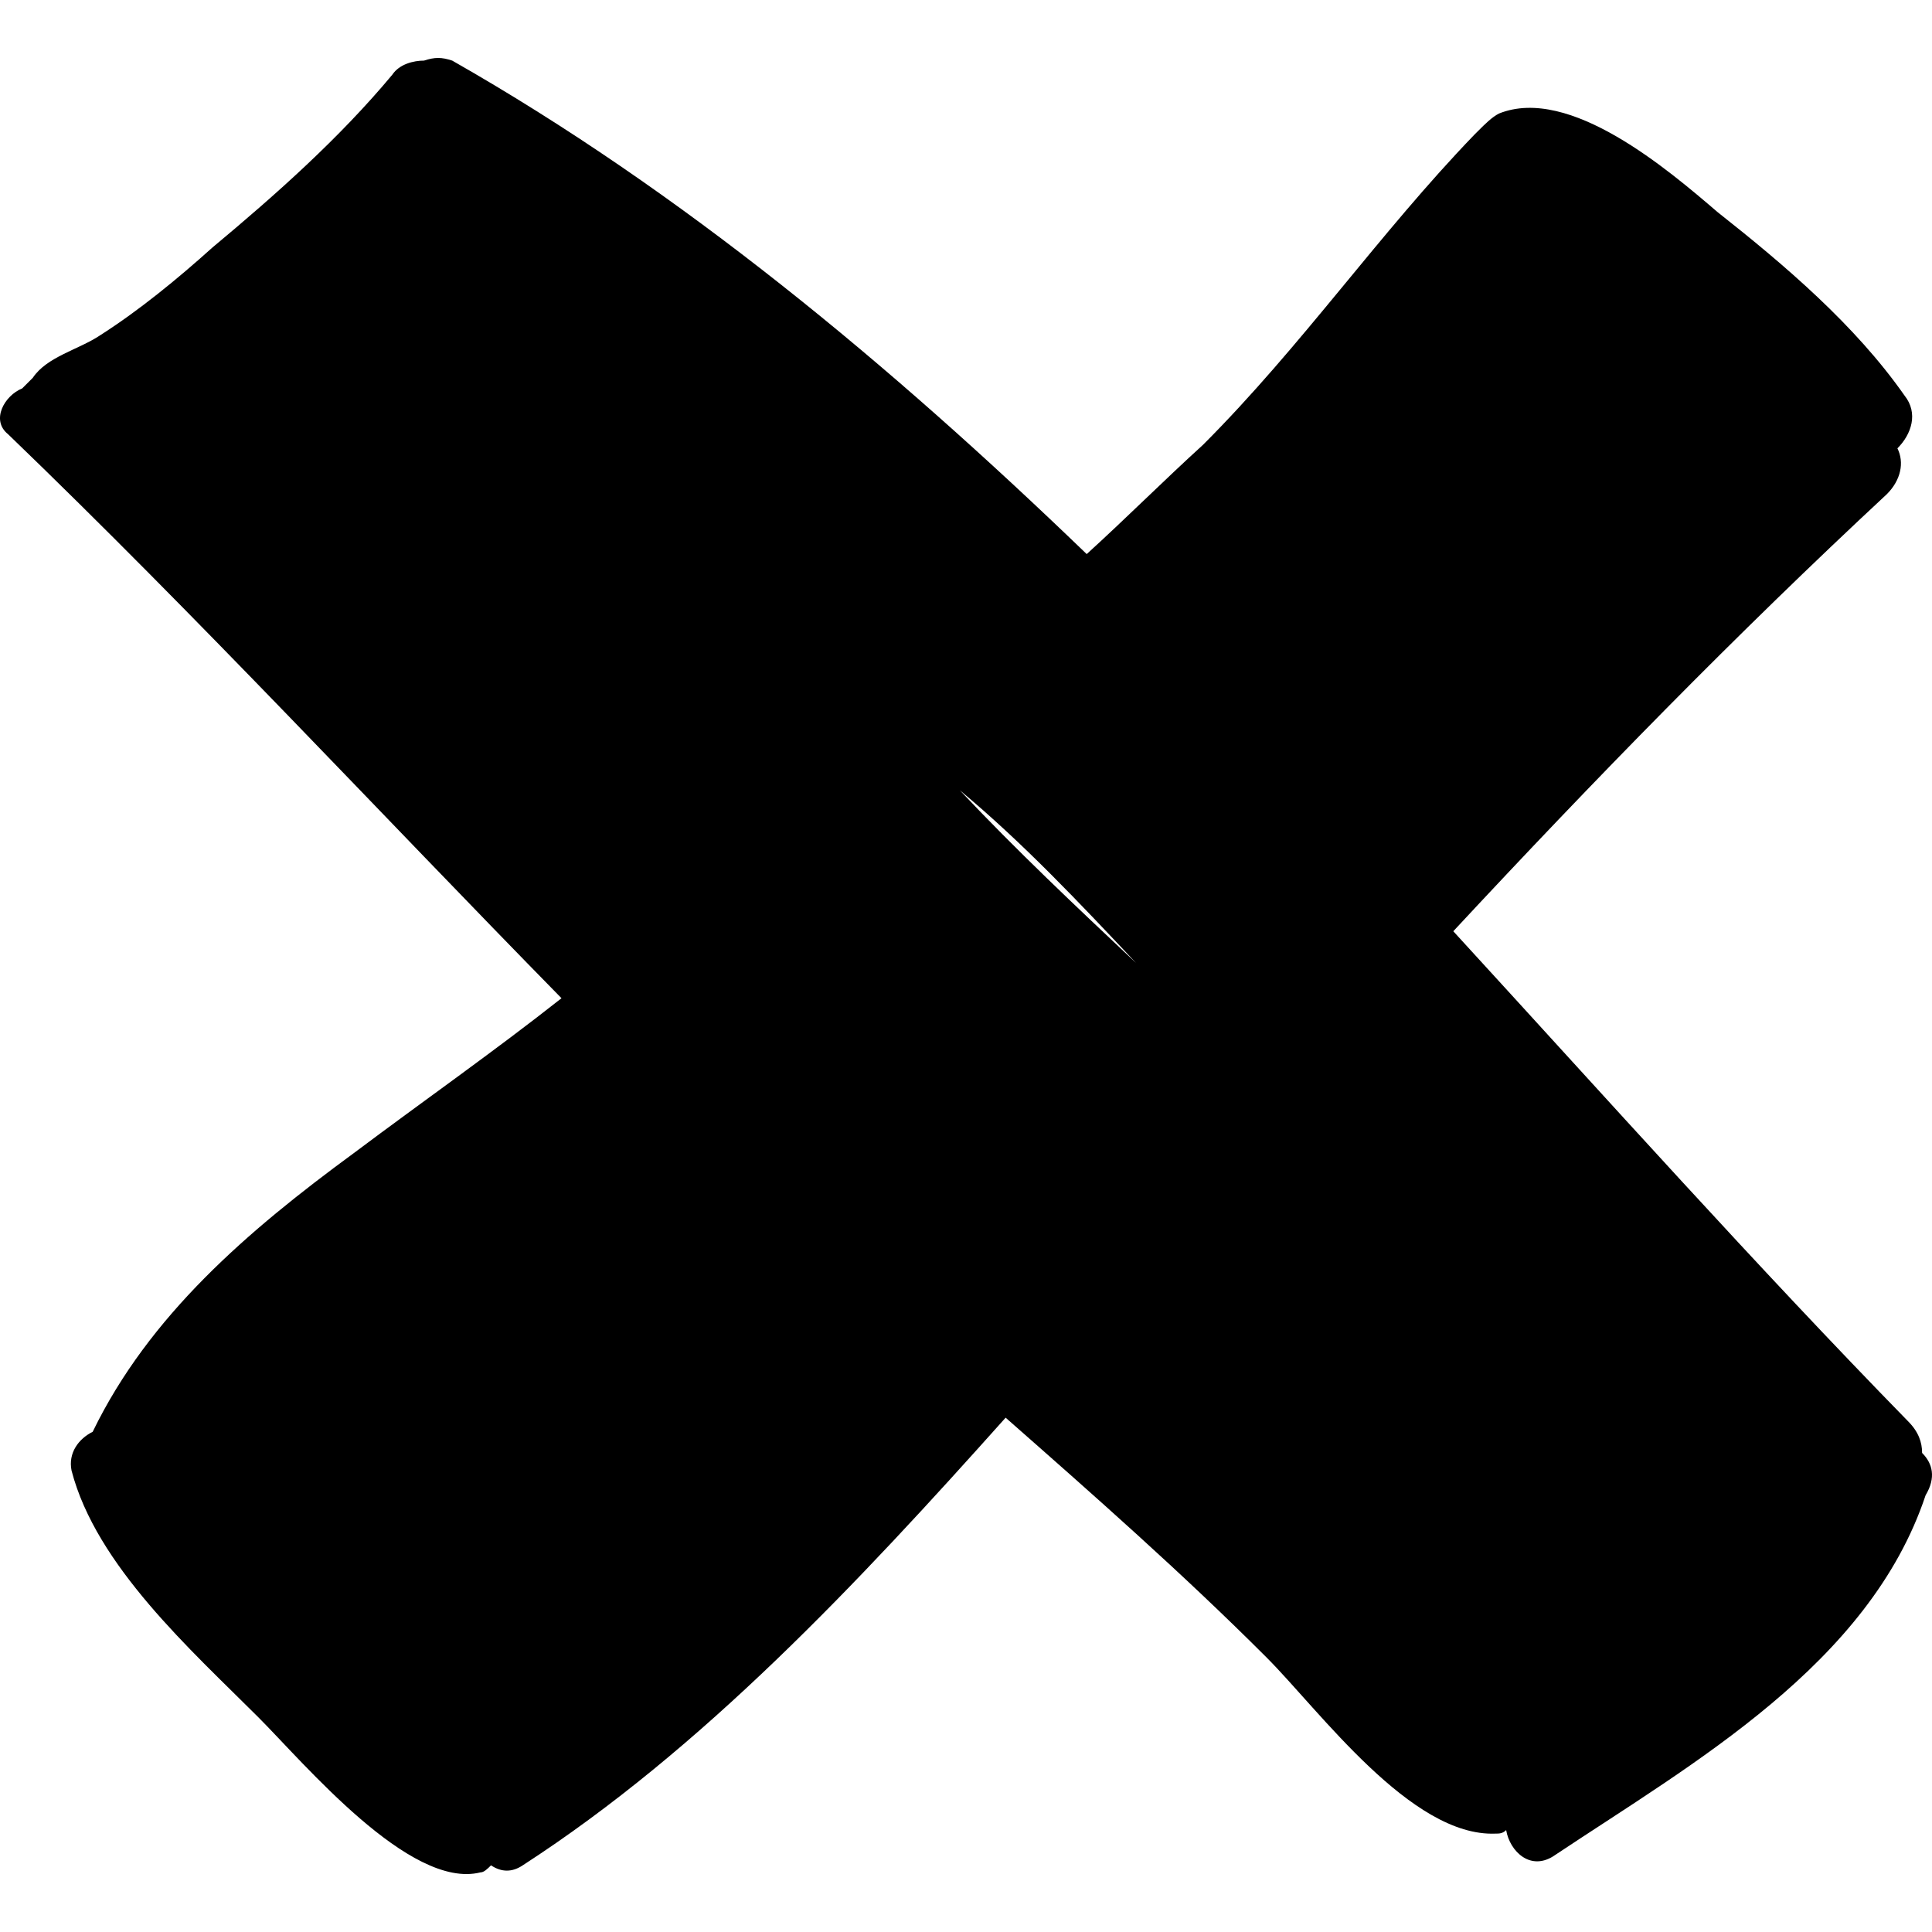 <?xml version="1.0" encoding="iso-8859-1"?>
<!-- Generator: Adobe Illustrator 16.0.0, SVG Export Plug-In . SVG Version: 6.00 Build 0)  -->
<!DOCTYPE svg PUBLIC "-//W3C//DTD SVG 1.1//EN" "http://www.w3.org/Graphics/SVG/1.1/DTD/svg11.dtd">
<svg version="1.1" id="Capa_1" xmlns="http://www.w3.org/2000/svg" xmlns:xlink="http://www.w3.org/1999/xlink" x="0px" y="0px"
	 width="335.442px" height="335.442px" viewBox="0 0 335.442 335.442" style="enable-background:new 0 0 335.442 335.442;"
	 xml:space="preserve">
<g>
	<path d="M333.723,252.263c0-1.836-0.612-3.672-2.448-5.508c-26.316-26.929-52.021-55.692-78.948-85.068
		c24.48-26.316,48.96-51.408,75.276-75.888c2.447-2.448,3.06-5.509,1.836-7.956c2.448-2.448,3.672-6.12,1.224-9.181
		c-8.567-12.239-20.808-22.644-32.436-31.823c-8.568-7.345-25.704-22.032-37.944-17.137c-1.224,0.612-2.448,1.836-3.672,3.061
		l-0.612,0.611c-16.523,17.137-29.987,36.721-47.124,53.856c-6.731,6.12-13.464,12.852-20.195,18.972
		c-34.272-33.048-70.38-63.036-110.161-85.68c-1.836-0.612-3.06-0.612-4.896,0c-1.836,0-4.284,0.612-5.508,2.448
		c-9.18,11.016-20.196,20.808-31.212,29.987c-6.12,5.509-12.852,11.017-19.584,15.301c-3.672,2.447-9.18,3.672-11.628,7.344
		c-0.612,0.612-1.224,1.224-1.836,1.836c-3.06,1.224-5.508,5.508-2.448,7.956c33.048,31.824,64.26,65.483,96.084,97.92
		c-11.628,9.18-23.868,17.748-36.108,26.928c-18.36,13.465-35.496,28.152-45.288,48.349c-2.448,1.224-4.284,3.672-3.672,6.731
		c4.284,16.524,20.808,31.212,32.436,42.841c7.956,7.956,26.316,29.987,38.556,26.928c0.612,0,1.224-0.612,1.836-1.225
		c1.836,1.225,3.672,1.225,5.508,0c31.212-20.195,58.14-48.96,83.844-77.724c15.3,13.464,30.6,26.928,45.288,41.616
		c9.18,9.18,25.092,31.212,39.779,30.6c0.612,0,1.225,0,1.836-0.611c0.612,3.672,4.284,7.344,8.568,4.283
		c23.868-15.911,54.468-33.048,64.26-62.424C336.17,256.547,335.559,254.099,333.723,252.263z M166.646,137.206L166.646,137.206
		c11.016,9.181,20.808,19.584,30.6,29.988C186.842,157.402,176.438,147.61,166.646,137.206z"/>
</g>
<g>
</g>
<g>
</g>
<g>
</g>
<g>
</g>
<g>
</g>
<g>
</g>
<g>
</g>
<g>
</g>
<g>
</g>
<g>
</g>
<g>
</g>
<g>
</g>
<g>
</g>
<g>
</g>
<g>
</g>
</svg>
